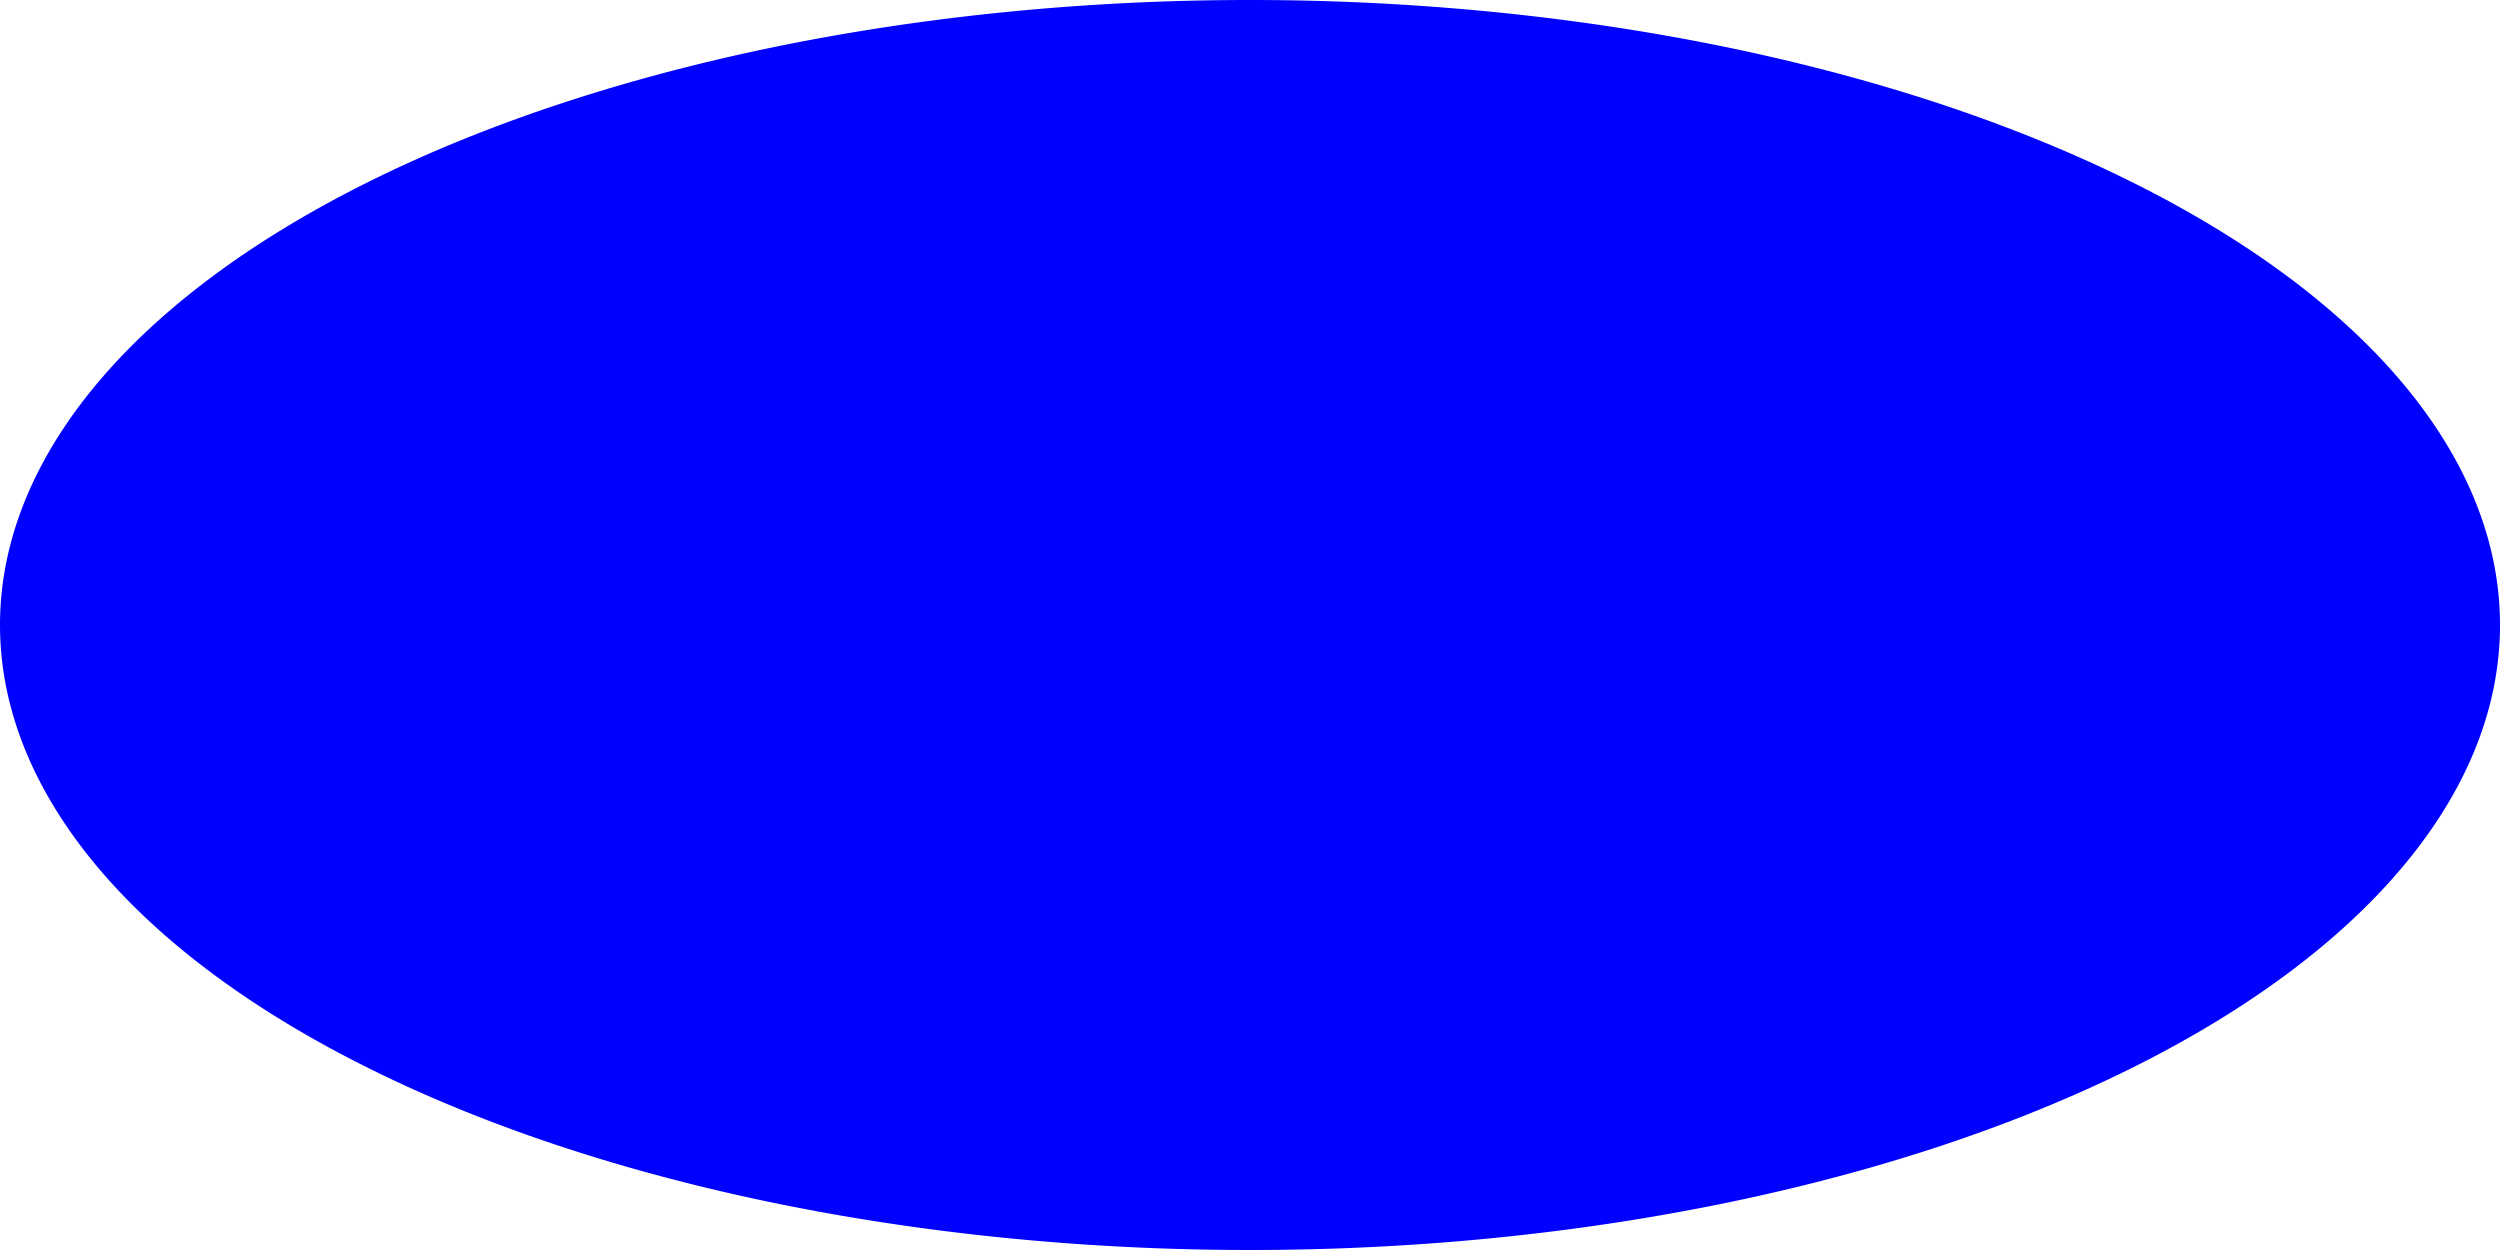 <?xml version="1.0" encoding="UTF-8" standalone="no"?>
<svg
   width="122.121mm"
   height="61.061mm"
   version="1.1"
   id="svg4"
   sodipodi:docname="oval.svg"
   inkscape:version="1.2.2 (732a01da63, 2022-12-09)"
   xmlns:inkscape="http://www.inkscape.org/namespaces/inkscape"
   xmlns:sodipodi="http://sodipodi.sourceforge.net/DTD/sodipodi-0.dtd"
   xmlns="http://www.w3.org/2000/svg"
   xmlns:svg="http://www.w3.org/2000/svg"
   xmlns:rdf="http://www.w3.org/1999/02/22-rdf-syntax-ns#"
   xmlns:cc="http://creativecommons.org/ns#"
   xmlns:dc="http://purl.org/dc/elements/1.1/">
  <defs
     id="defs8" />
  <sodipodi:namedview
     pagecolor="#ffffff"
     bordercolor="#666666"
     borderopacity="1"
     objecttolerance="10"
     gridtolerance="10"
     guidetolerance="10"
     inkscape:pageopacity="0"
     inkscape:pageshadow="2"
     inkscape:window-width="1920"
     inkscape:window-height="1017"
     id="namedview6"
     showgrid="false"
     units="mm"
     inkscape:zoom="1.8420132"
     inkscape:cx="187.02363"
     inkscape:cy="134.90674"
     inkscape:window-x="-8"
     inkscape:window-y="-8"
     inkscape:window-maximized="1"
     inkscape:current-layer="svg4"
     inkscape:document-rotation="0"
     inkscape:showpageshadow="0"
     inkscape:pagecheckerboard="0"
     inkscape:deskcolor="#d1d1d1"
     inkscape:document-units="mm" />
  <path
     id="ellipse2"
     style="fill:#0000ff;stroke-width:4.616"
     d="M 461.561,115.39 A 230.78,115.39 0 0 1 230.78,230.78 230.78,115.39 0 0 1 0,115.39 230.78,115.39 0 0 1 230.78,0 230.78,115.39 0 0 1 461.561,115.39 Z" />
</svg>

